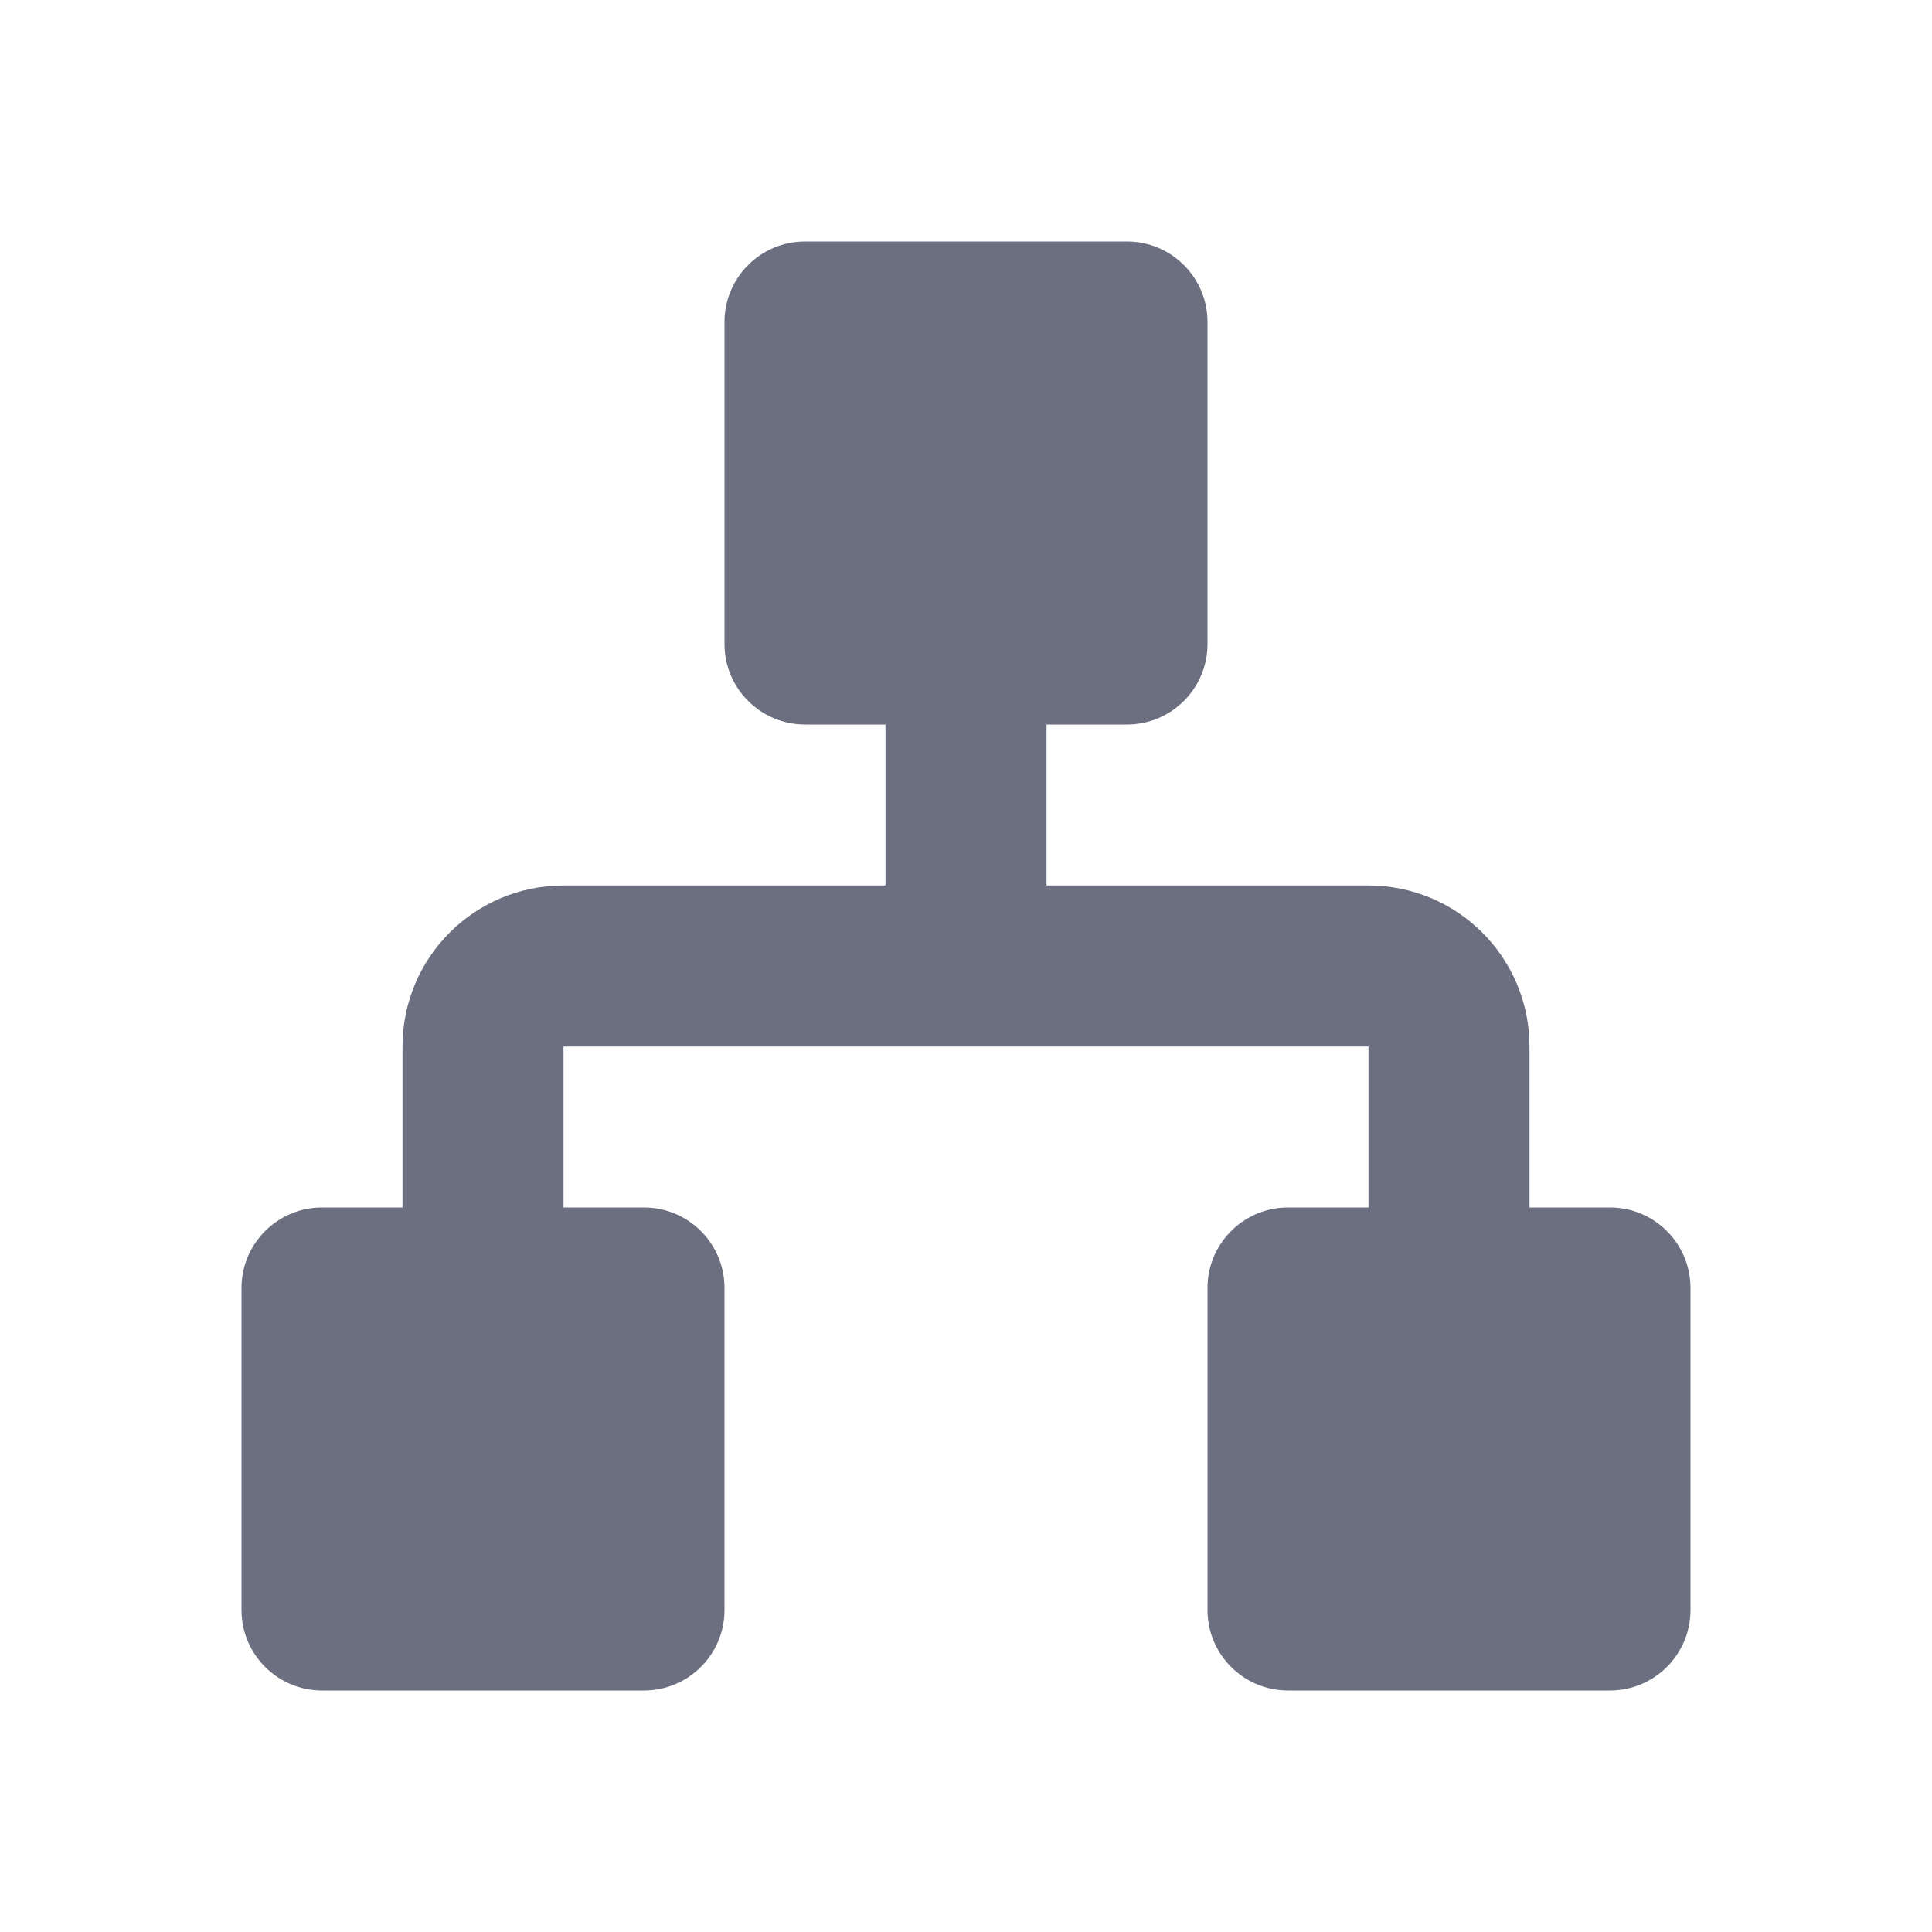 <svg width="24" height="24" viewBox="0 0 24 24" fill="none" xmlns="http://www.w3.org/2000/svg">
<path d="M9 4C9 3.448 9.448 3 10 3H14C14.552 3 15 3.448 15 4V8C15 8.552 14.552 9 14 9H13V11H17C18.105 11 19 11.895 19 13V15H20C20.552 15 21 15.448 21 16V20C21 20.552 20.552 21 20 21H16C15.448 21 15 20.552 15 20V16C15 15.448 15.448 15 16 15H17V13H7V15H8C8.552 15 9 15.448 9 16V20C9 20.552 8.552 21 8 21H4C3.448 21 3 20.552 3 20V16C3 15.448 3.448 15 4 15H5V13C5 11.895 5.895 11 7 11H11V9H10C9.448 9 9 8.552 9 8V4Z" fill="#6C6F80"/>
</svg>
